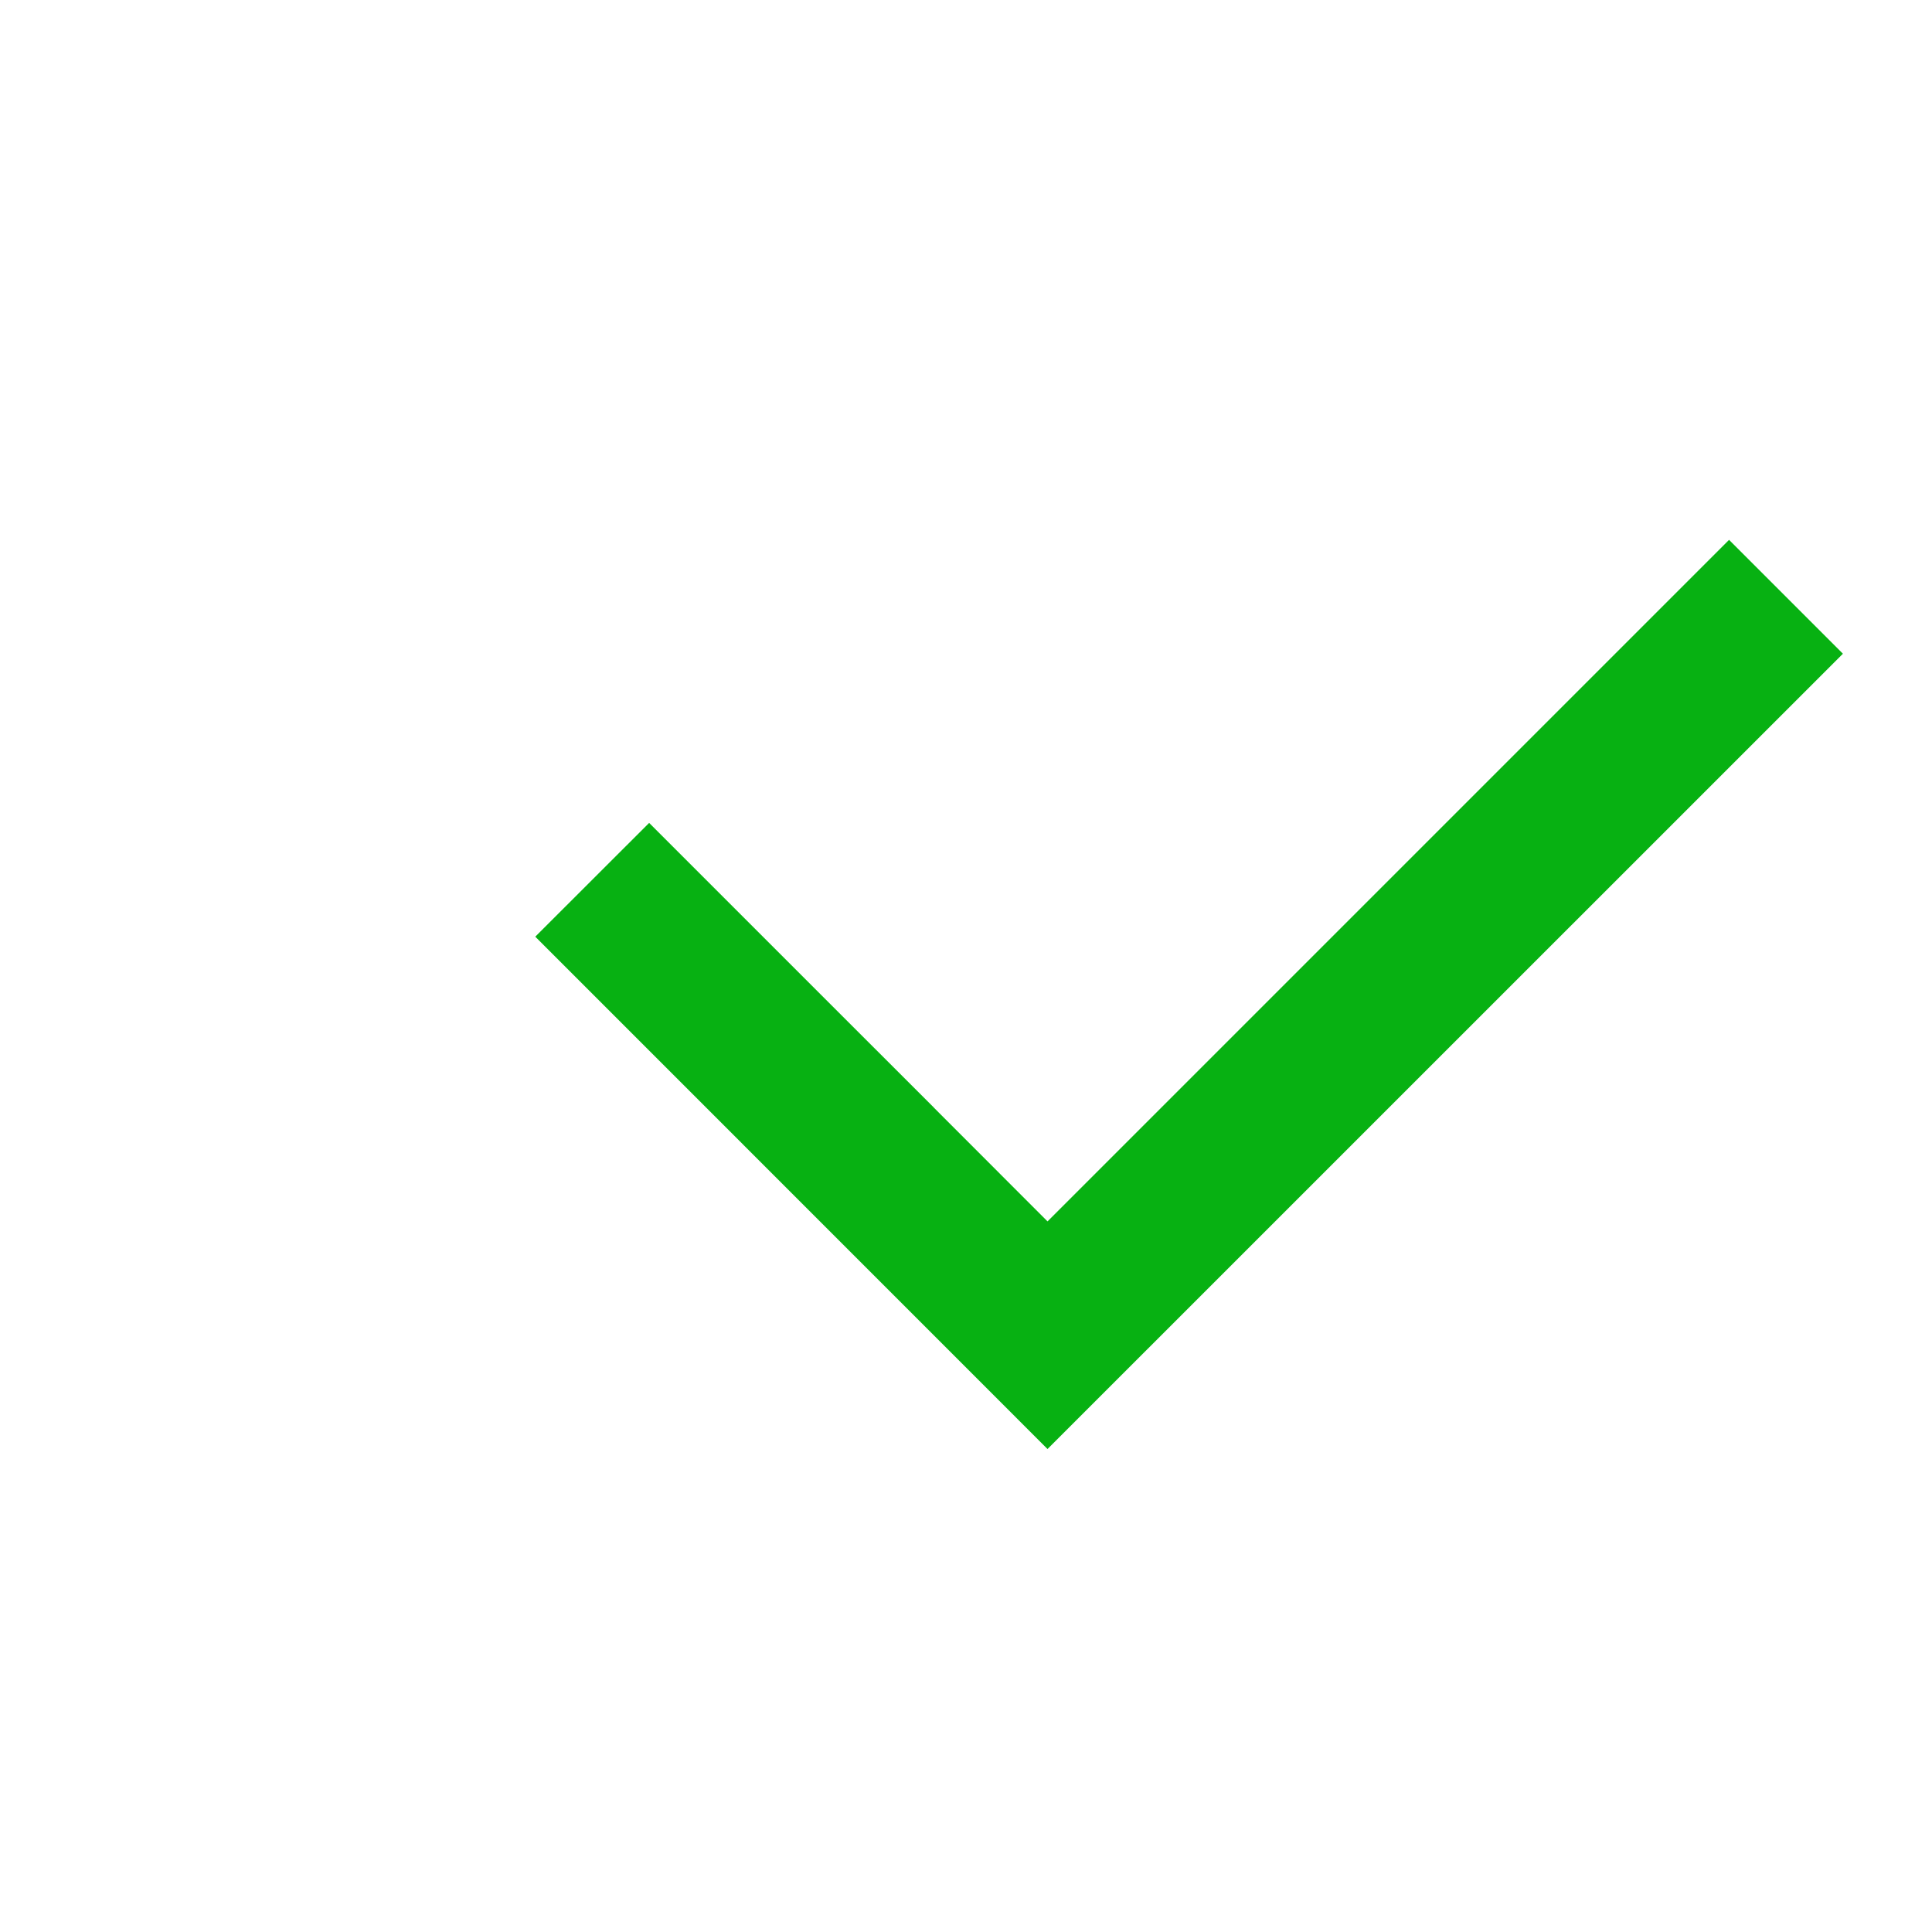 <svg id="check-double-line_1_" data-name="check-double-line (1)" xmlns="http://www.w3.org/2000/svg" width="19.801" height="19.801" viewBox="0 0 19.801 19.801">
  <path id="Path_19763" data-name="Path 19763" d="M0,0H19.8V19.8H0Z" fill="none"/>
  <path id="Path_19764" data-name="Path 19764" d="M10.736,12.526,11.9,13.691l6.985-6.985,1.167,1.167L11.9,16.024,6.65,10.773,7.817,9.607,9.57,11.36l1.166,1.165Z" transform="translate(-1.164 -1.173)" fill="#07b112"/>
</svg>

